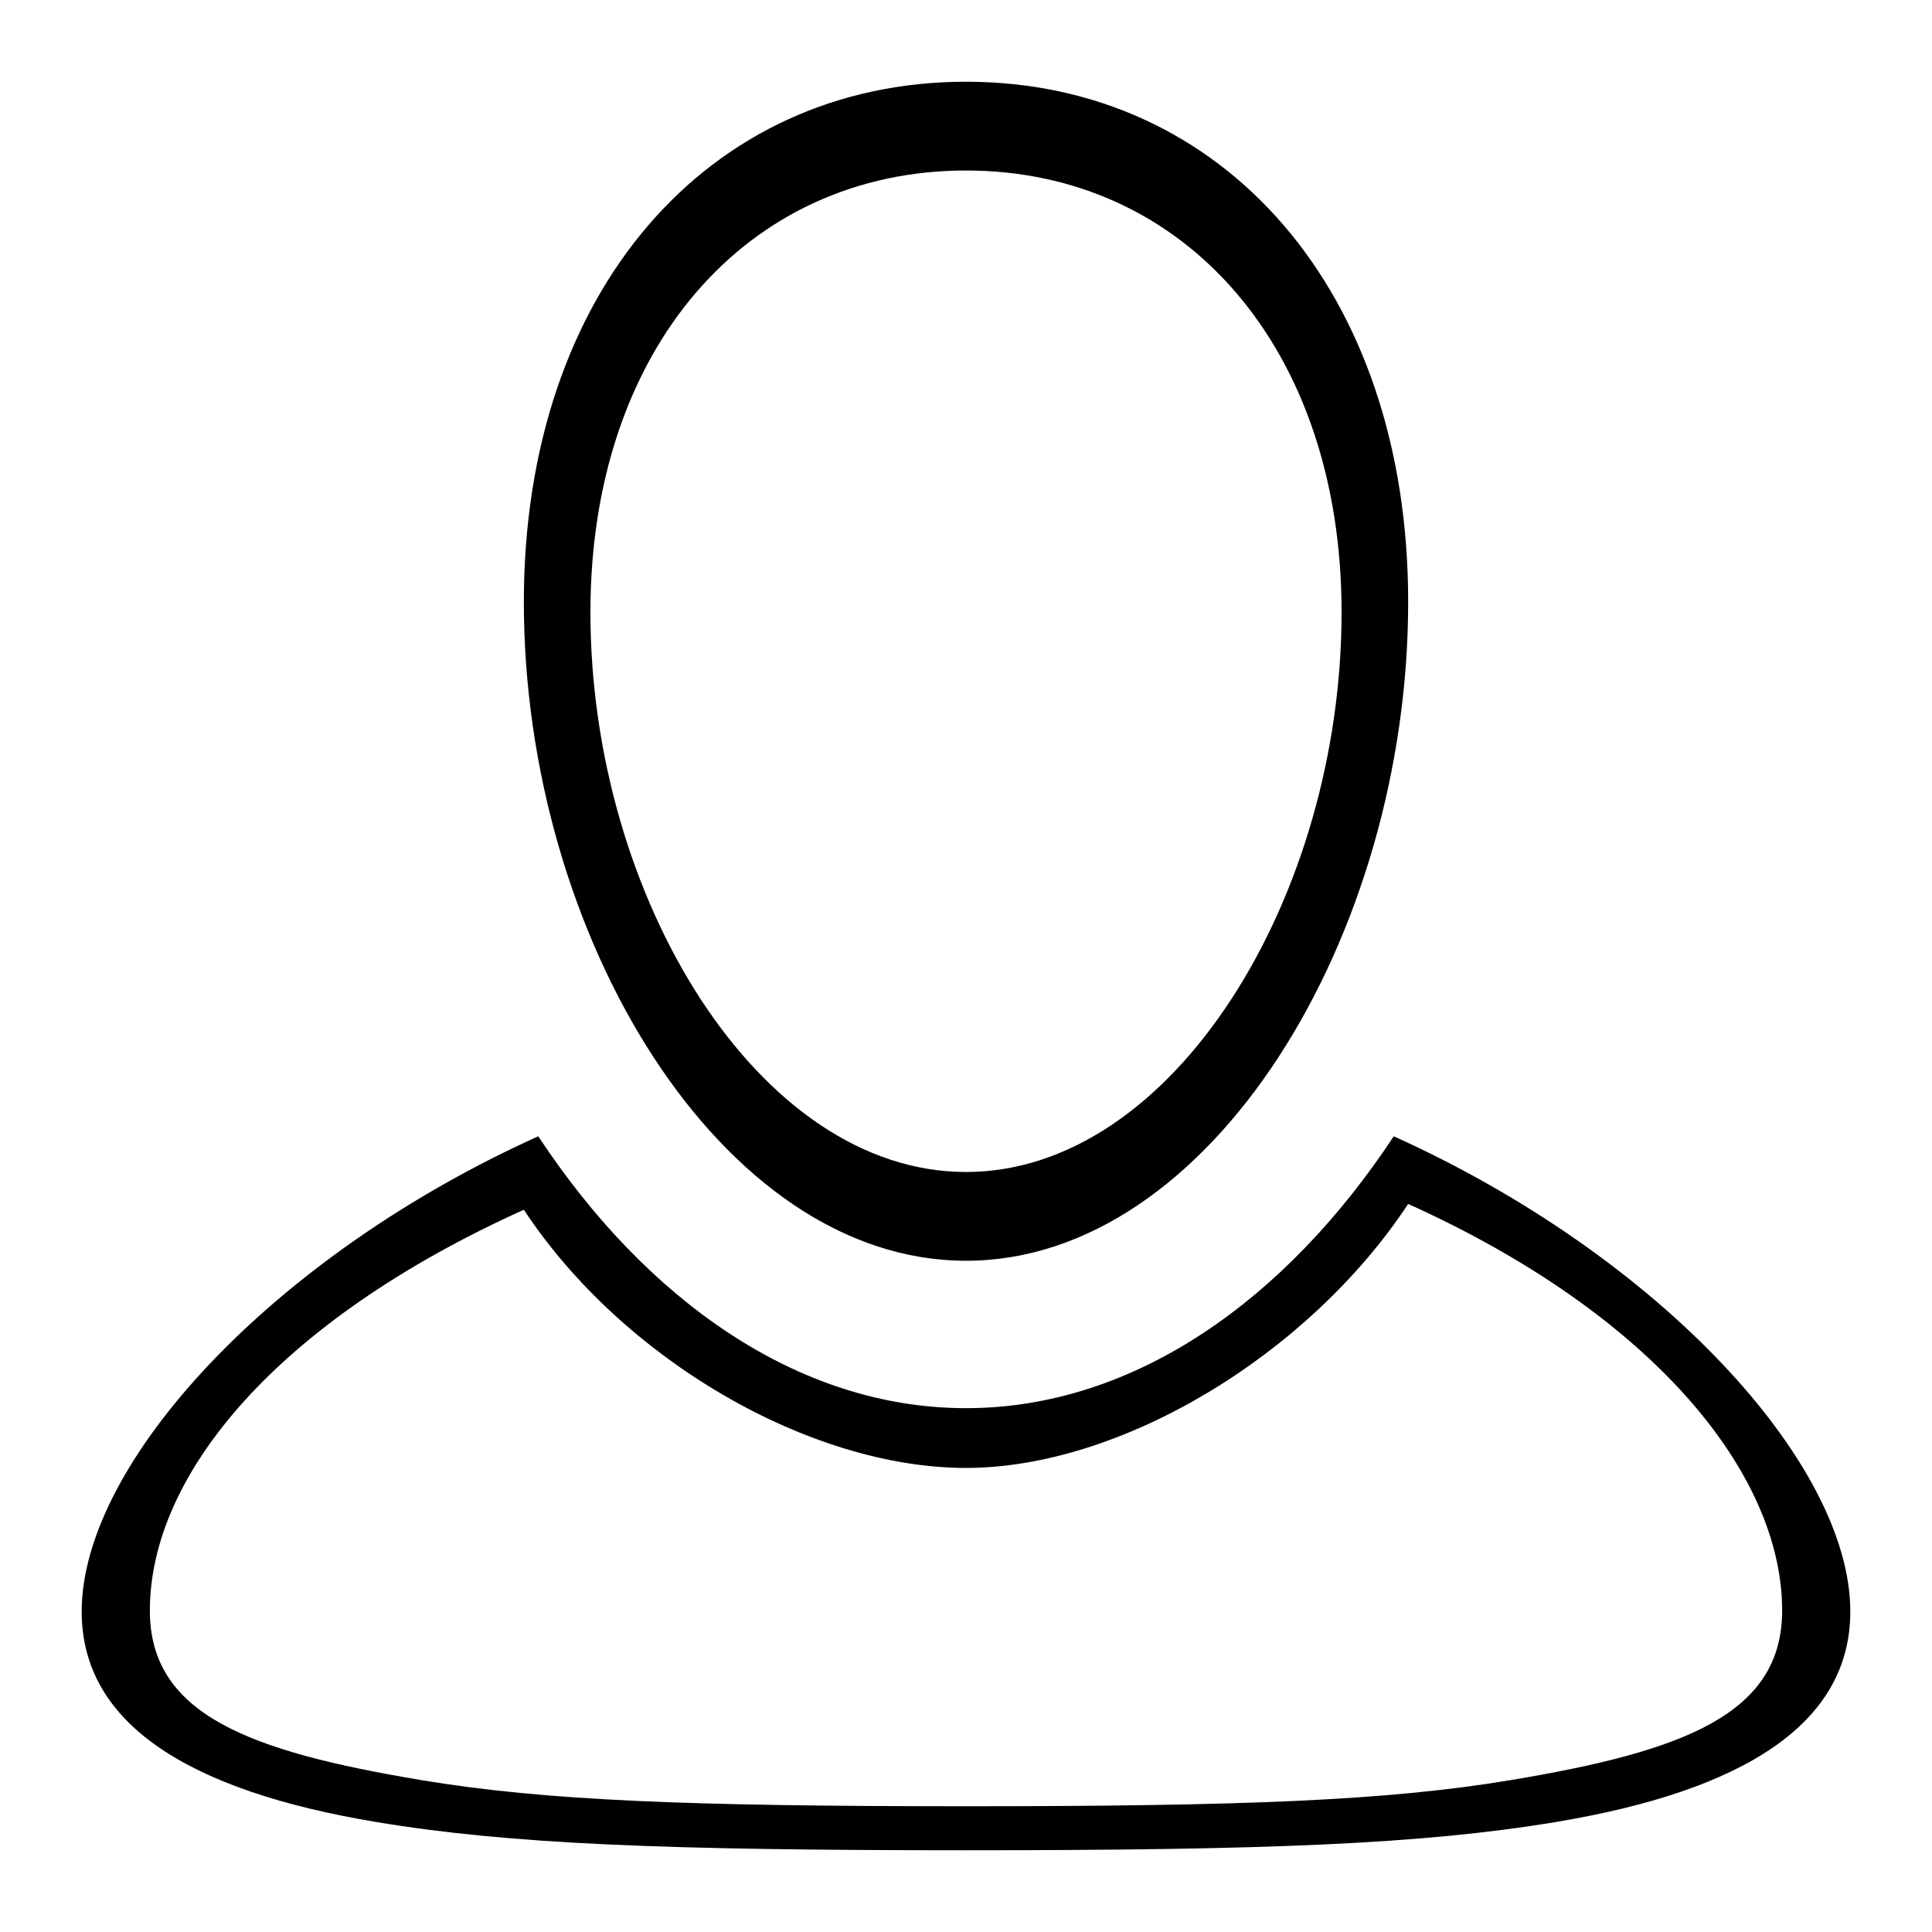 <?xml version="1.0" encoding="UTF-8" standalone="no"?><!DOCTYPE svg PUBLIC "-//W3C//DTD SVG 1.1//EN" "http://www.w3.org/Graphics/SVG/1.1/DTD/svg11.dtd"><svg width="100%" height="100%" viewBox="0 0 512 512" version="1.1" xmlns="http://www.w3.org/2000/svg" xmlns:xlink="http://www.w3.org/1999/xlink" xml:space="preserve" xmlns:serif="http://www.serif.com/" style="fill-rule:evenodd;clip-rule:evenodd;stroke-linejoin:round;stroke-miterlimit:2;"><path id="Profile" d="M412.308,482.852c-35.493,5.912 -77.23,7.488 -156.308,7.488c-79.073,-0 -120.815,-1.576 -156.304,-7.488c-49.708,-8.278 -78.048,-26.003 -78.048,-55.78c-0,-39.337 50.618,-94.197 120.997,-125.944c28.444,43.127 68.605,72.049 113.355,72.049c44.748,-0 84.911,-28.922 113.355,-72.049c70.377,31.747 120.997,86.607 120.997,125.944c0,29.777 -28.338,47.502 -78.044,55.78Zm-12.047,-11.09c-32.756,5.457 -71.276,6.911 -144.259,6.911c-72.978,-0 -111.502,-1.454 -144.256,-6.911c-45.876,-7.639 -72.031,-17.455 -72.031,-44.937c-0,-36.305 34.157,-76.929 99.111,-106.229c26.251,39.803 75.876,68.42 117.176,68.42c41.299,-0 90.926,-30.156 117.177,-69.959c64.952,29.3 99.111,71.463 99.111,107.768c0,27.482 -26.154,37.298 -72.029,44.937Zm-144.261,-137.647c-64.872,0 -117.174,-86.114 -117.174,-174.6c-0,-82.389 48.915,-137.855 117.174,-137.855c68.259,0 117.179,55.466 117.179,137.855c0,88.486 -52.307,174.6 -117.179,174.6Zm-0.002,-23.526c-55.103,0 -99.529,-73.146 -99.529,-148.307c-0,-69.982 41.549,-117.096 99.529,-117.096c57.98,0 99.533,47.114 99.533,117.096c0,75.161 -44.43,148.307 -99.533,148.307Z"/></svg>